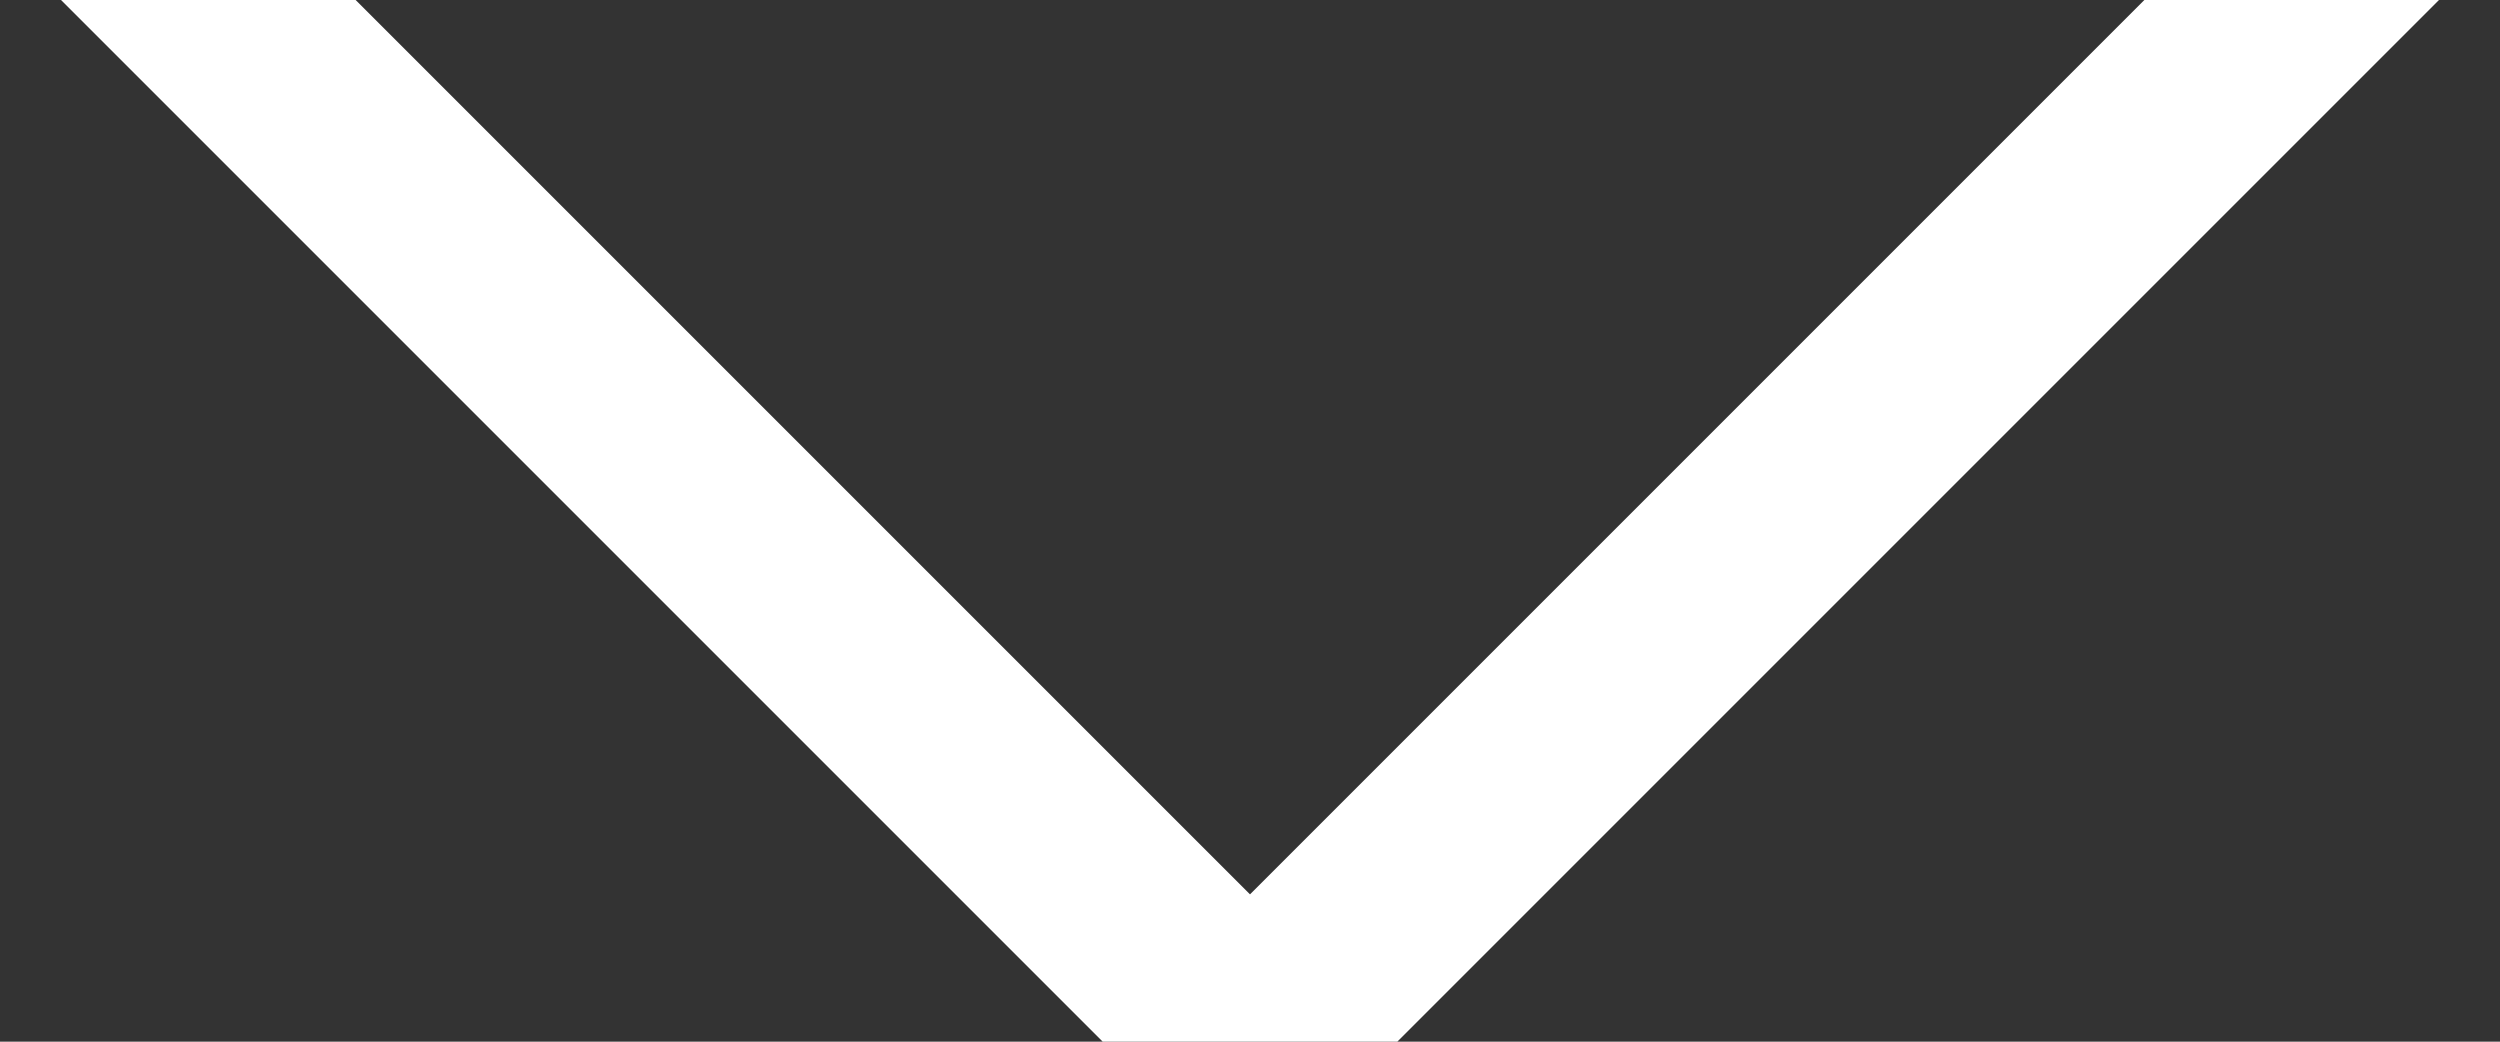 <?xml version="1.0" encoding="UTF-8"?>
<svg width="12px" height="5px" viewBox="0 0 12 5" version="1.1" xmlns="http://www.w3.org/2000/svg" xmlns:xlink="http://www.w3.org/1999/xlink">
    <rect x="0" y="0" width="12" height="5" fill="#333333" stroke="none"/>
    <!-- Generator: Sketch 53.2 (72643) - https://sketchapp.com -->
    <title>Path 13</title>
    <desc>Created with Sketch.</desc>
    <g id="Page-1" stroke="none" stroke-width="1" fill="none" fill-rule="evenodd" stroke-linecap="square">
        <g id="Taipyt_news_mob" transform="translate(-213, -1942)" stroke="#ffffff">
            <g id="Group-2" transform="translate(96, 1927)">
                <polyline id="Path-13" points="118 15 123 20 128 15"></polyline>
            </g>
        </g>
    </g>
</svg>
